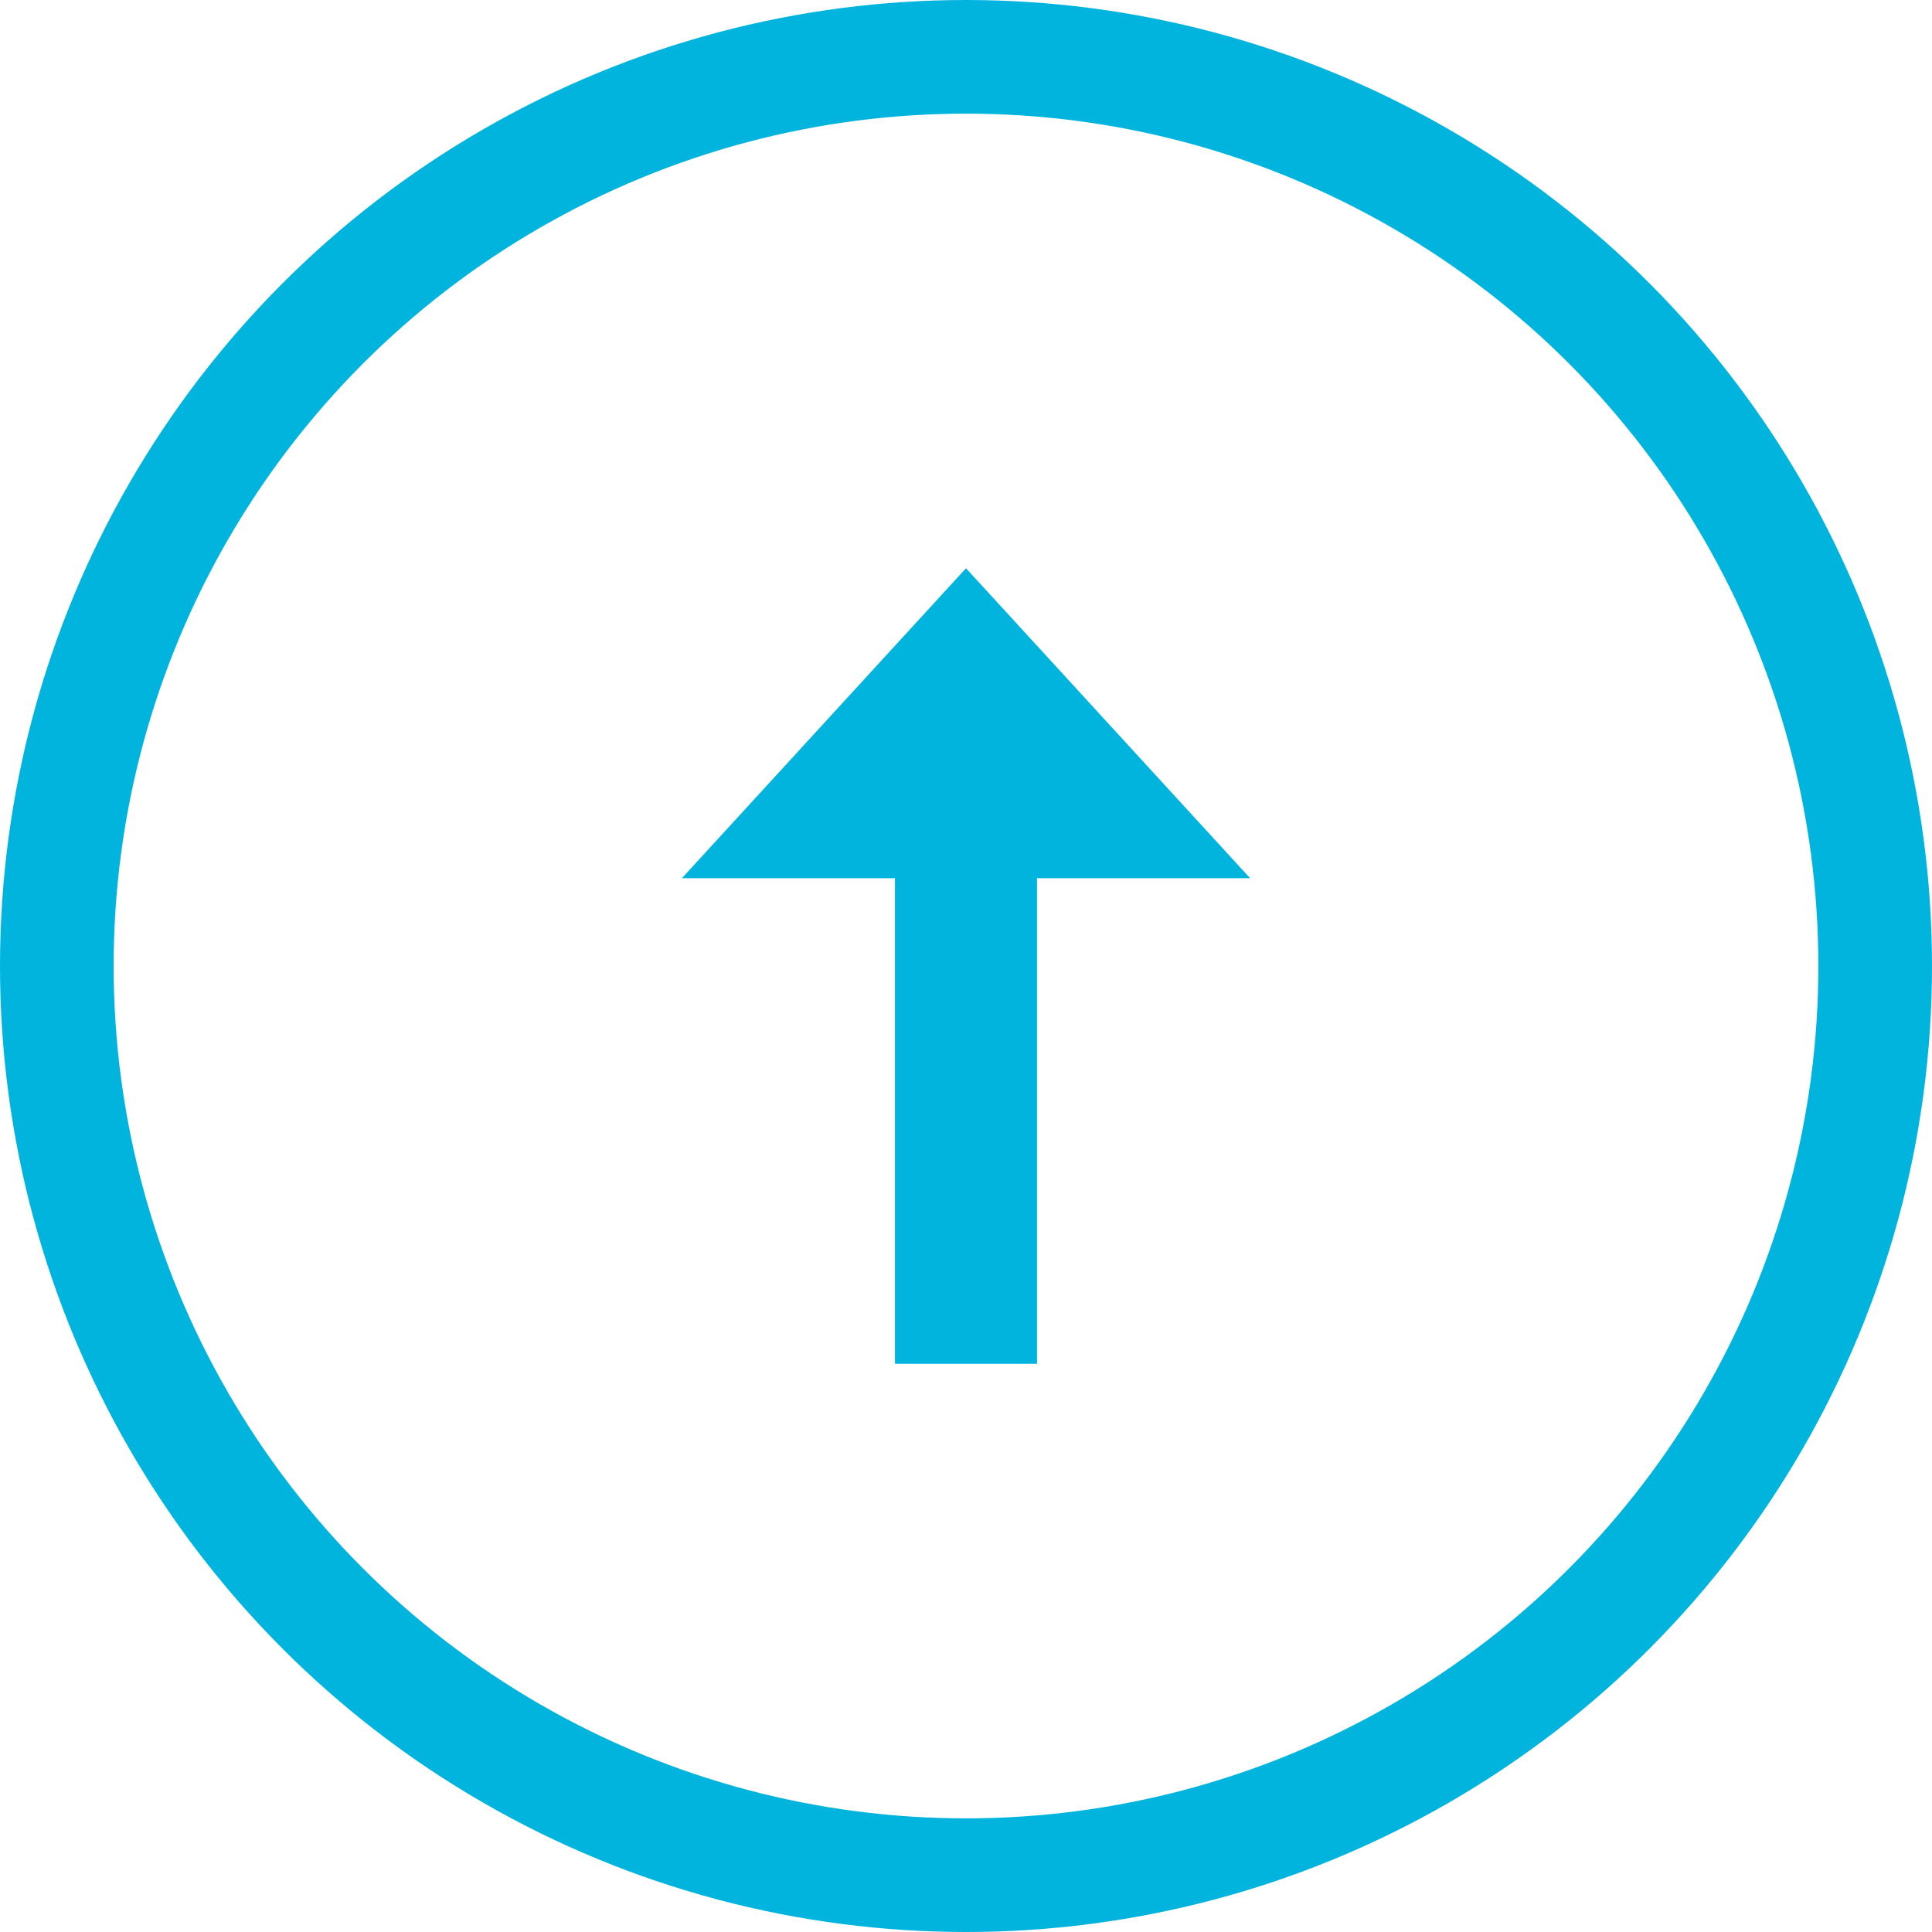 <svg xmlns="http://www.w3.org/2000/svg" width="34" height="34" viewBox="0 0 34 34"><g fill="none" fill-rule="evenodd"><circle cx="17" cy="17" r="16" stroke="#01B4DE" stroke-width="2"></circle><path fill="#01B4DE" fill-rule="nonzero" d="M17 10l-5 5.455h3.75V24h2.5v-8.545H22z"></path></g></svg>